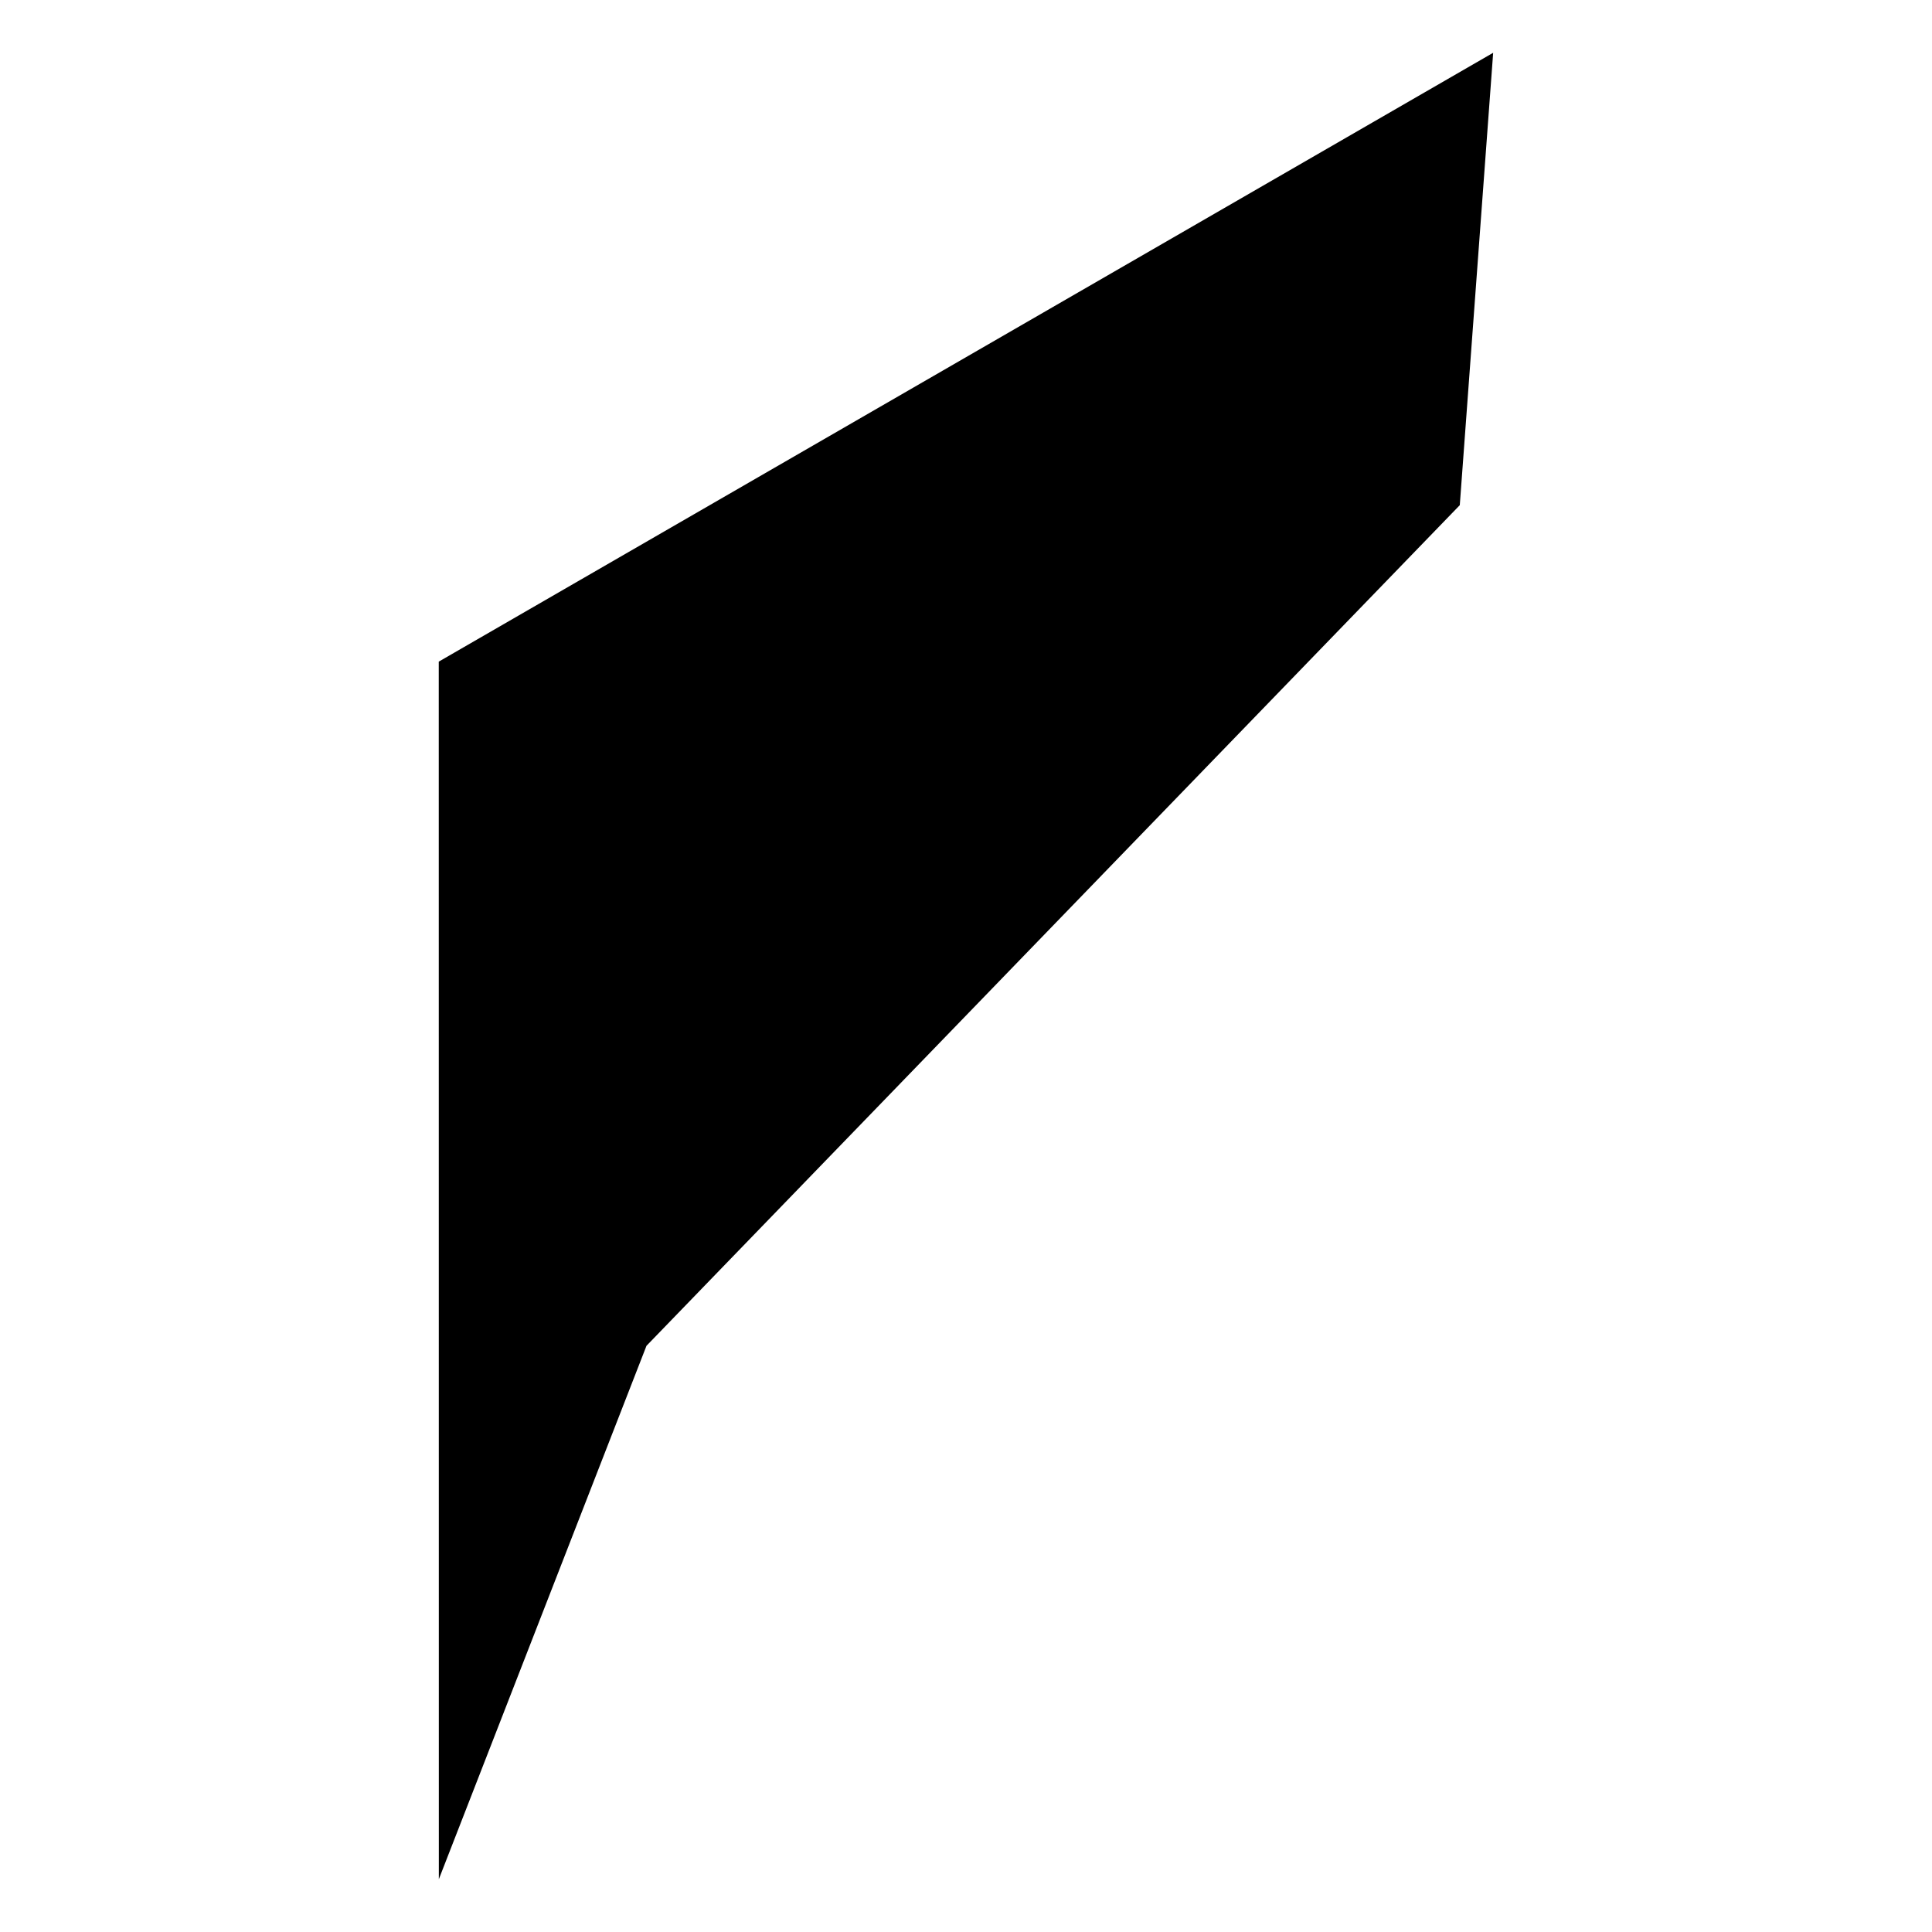<?xml version="1.0" encoding="utf-8"?>
<!-- Generator: Adobe Illustrator 28.3.0, SVG Export Plug-In . SVG Version: 6.00 Build 0)  -->
<svg version="1.1" id="Layer_1" xmlns="http://www.w3.org/2000/svg" xmlns:xlink="http://www.w3.org/1999/xlink" x="0px" y="0px"
	 viewBox="0 0 500 500" style="enable-background:new 0 0 500 500;" xml:space="preserve">
<style type="text/css">
	.st0{clip-path:url(#SVGID_00000023239679386463023220000014741557528395920538_);}
</style>
<g>
	<defs>
		<rect id="SVGID_1_" x="0" y="-0.05" width="499.73" height="499.73"/>
	</defs>
	<clipPath id="SVGID_00000049902884859386903540000013251896797069334690_">
		<use xlink:href="#SVGID_1_"  style="overflow:visible;"/>
	</clipPath>
	<polygon style="clip-path:url(#SVGID_00000049902884859386903540000013251896797069334690_);" points="113.55,171.23 
		113.57,486.34 167.31,348.29 377.79,130.74 386.43,13.66 	"/>
</g>
</svg>

